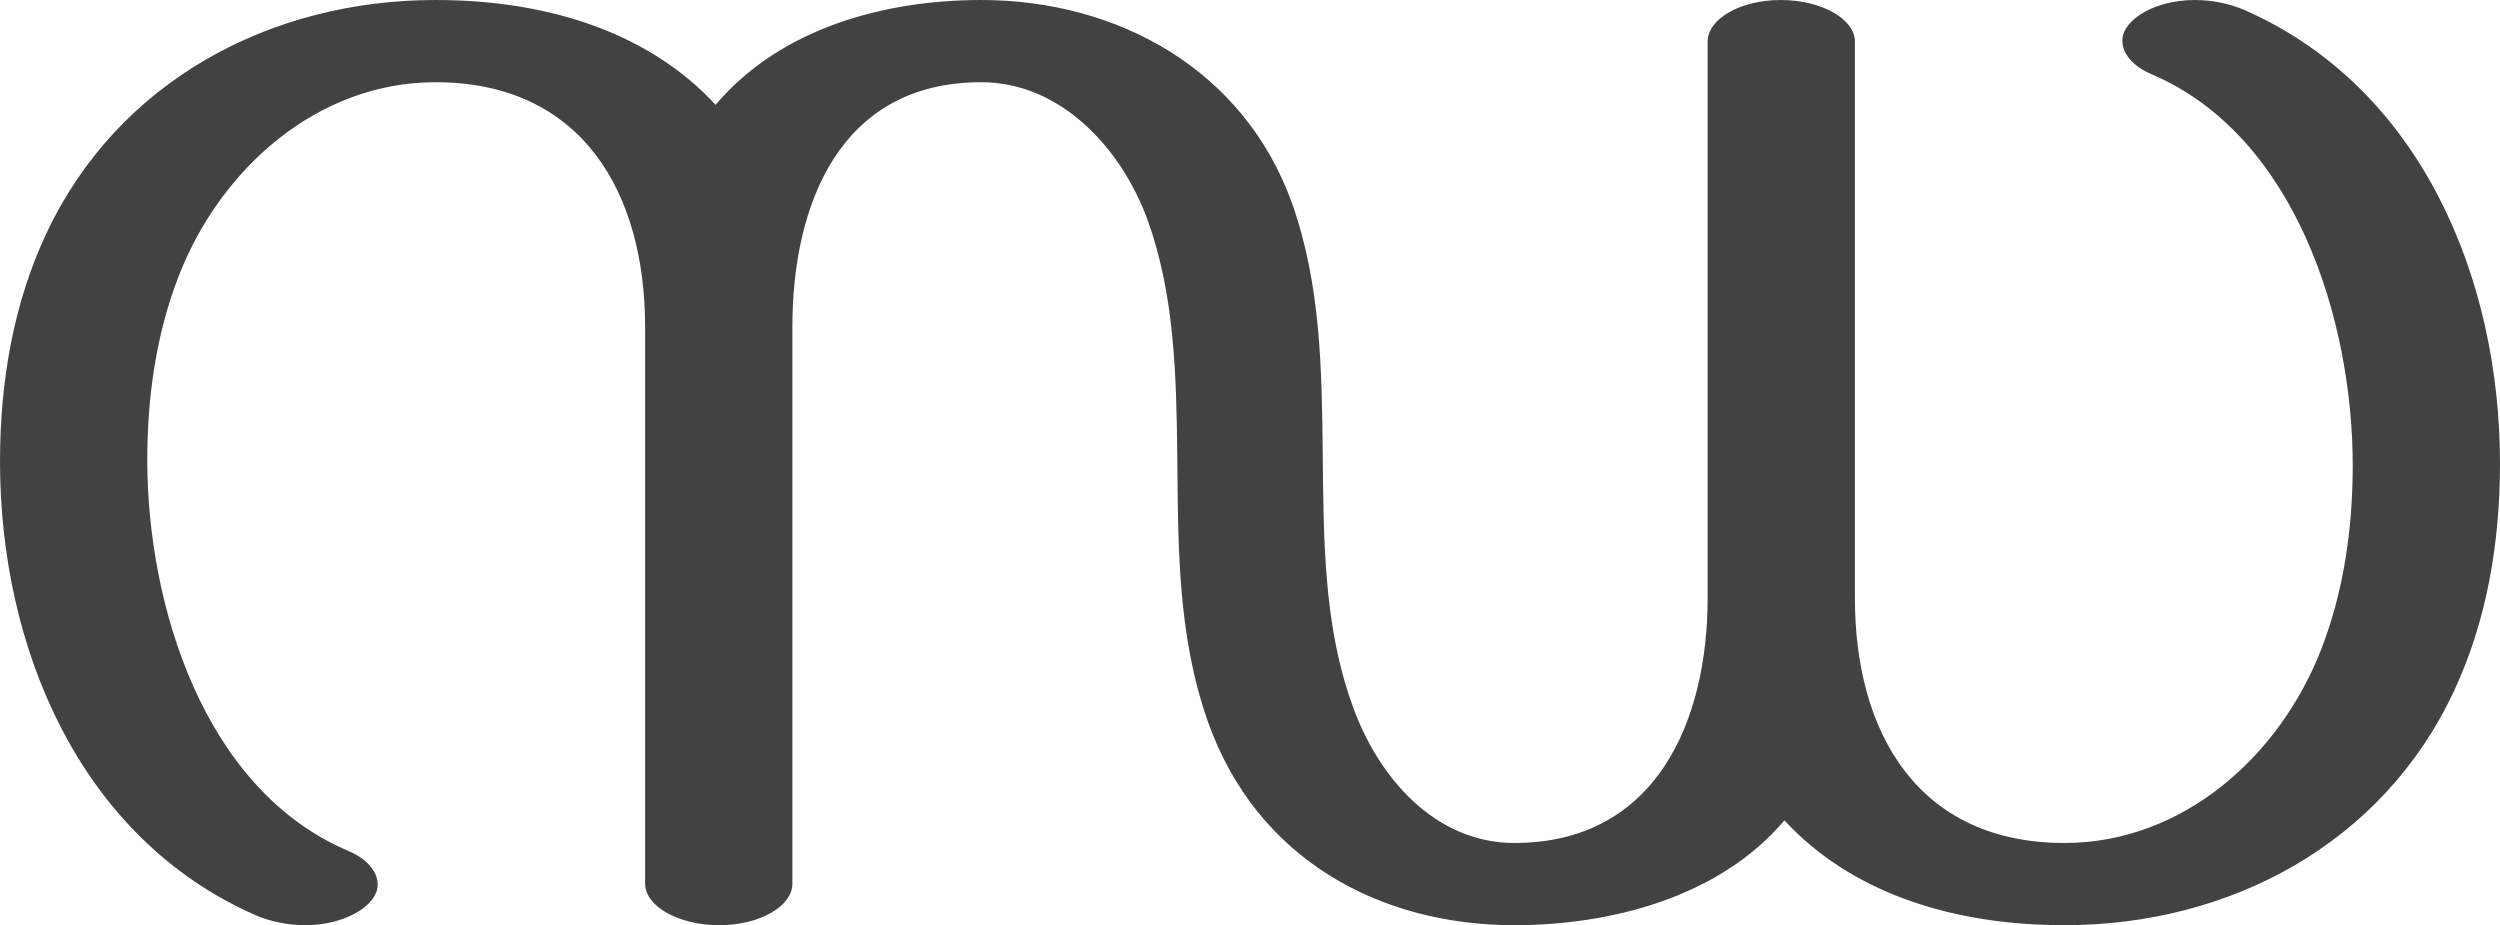 <?xml version="1.0" encoding="UTF-8"?>
<!DOCTYPE svg PUBLIC "-//W3C//DTD SVG 1.1//EN" "http://www.w3.org/Graphics/SVG/1.1/DTD/svg11.dtd">
<!-- Creator: CorelDRAW X8 -->
<svg xmlns="http://www.w3.org/2000/svg" xml:space="preserve" width="2767px" height="1024px" version="1.1" style="shape-rendering:geometricPrecision; text-rendering:geometricPrecision; image-rendering:optimizeQuality; fill-rule:evenodd; clip-rule:evenodd"
viewBox="0 0 2767 1024"
 xmlns:xlink="http://www.w3.org/1999/xlink">
 <defs>
  <style type="text/css">
   <![CDATA[
    .fil0 {fill:#434242;fill-rule:nonzero}
   ]]>
  </style>
 </defs>
 <g id="Layer_x0020_1">
  <path class="fil0" d="M2285 1024c183,0 352,-90 431,-259 36,-77 51,-163 51,-252 0,-204 -87,-416 -283,-502 -16,-7 -36,-11 -55,-11 -23,0 -46,6 -63,18 -12,9 -17,18 -17,27 0,15 13,29 32,37 160,68 223,273 223,433 0,70 -10,140 -35,204 -46,118 -153,214 -284,214 -162,0 -232,-122 -232,-271l0 -616c0,-25 -37,-46 -82,-46 -45,0 -81,21 -81,46l0 616c0,136 -57,271 -214,271 -88,0 -151,-73 -179,-152 -32,-88 -32,-183 -33,-278 -1,-93 -2,-188 -34,-278 -53,-148 -193,-225 -344,-225 -107,0 -222,31 -294,116 -71,-77 -180,-116 -310,-116 -183,0 -352,90 -431,259 -36,77 -51,163 -51,252 0,204 87,416 283,502 16,7 36,11 55,11 23,0 46,-6 63,-18 12,-9 17,-18 17,-27 0,-15 -13,-29 -32,-37 -161,-68 -223,-273 -223,-433 0,-70 10,-140 35,-204 46,-118 153,-214 284,-214 162,0 232,122 232,271l0 616c0,25 37,46 82,46 45,0 81,-21 81,-46l0 -616c0,-135 52,-271 209,-271 88,0 155,73 184,152 30,83 32,172 33,261 1,99 0,199 34,295 54,152 190,225 339,225 107,0 227,-31 299,-116 71,77 180,116 310,116z"/>
 </g>
</svg>
